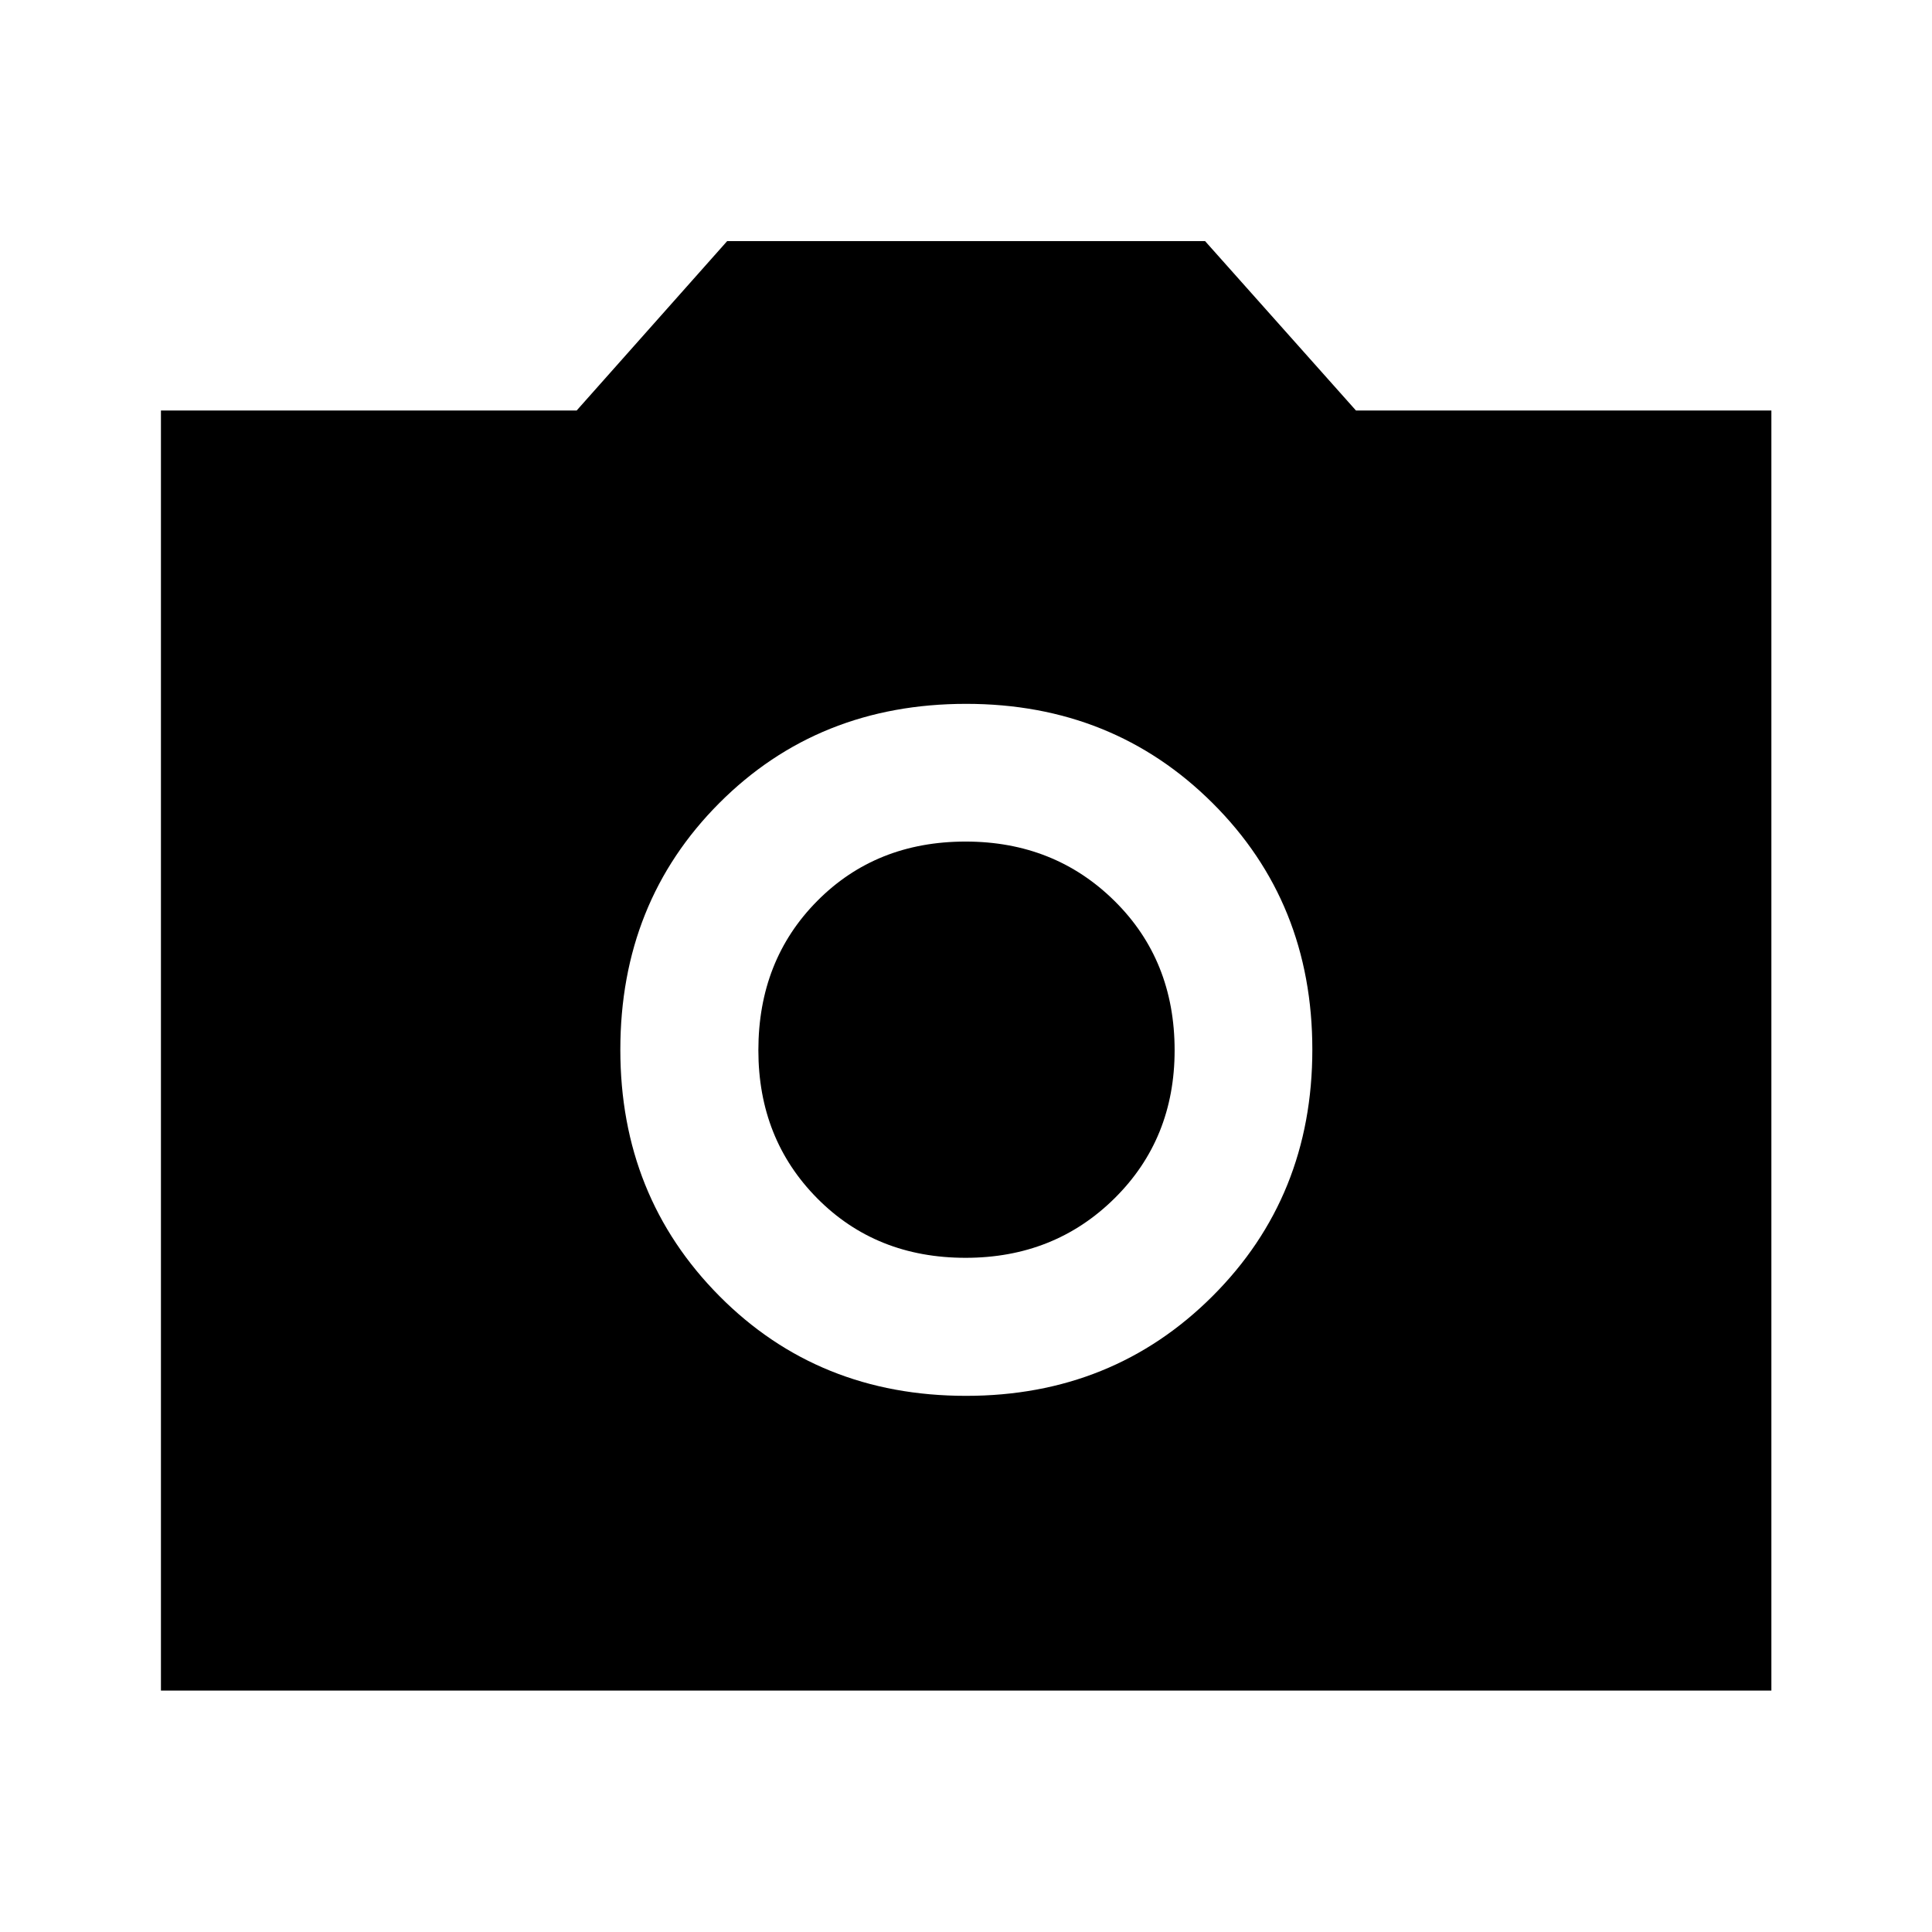 <svg xmlns="http://www.w3.org/2000/svg" height="40" viewBox="0 -960 960 960" width="40"><path d="M480.02-266.41q72.86 0 122.47-49.53 49.6-49.54 49.6-122.5 0-73.12-49.53-122.47-49.52-49.35-122.48-49.35-73.47 0-122.66 49.29-49.18 49.3-49.18 122.58 0 72.77 49.21 122.38 49.2 49.6 122.57 49.6ZM479.8-335q-44.45 0-73.71-29.54-29.26-29.54-29.26-73.59 0-44.71 29.26-74.2 29.26-29.5 73.71-29.5 44.11 0 73.99 29.5 29.87 29.49 29.87 74.2 0 44.05-29.87 73.59Q523.91-335 479.8-335ZM79.97-119.97v-636.05h206.57l74.78-84.17H598.8l74.97 84.17h206.42v636.05H79.97Z"/></svg>
